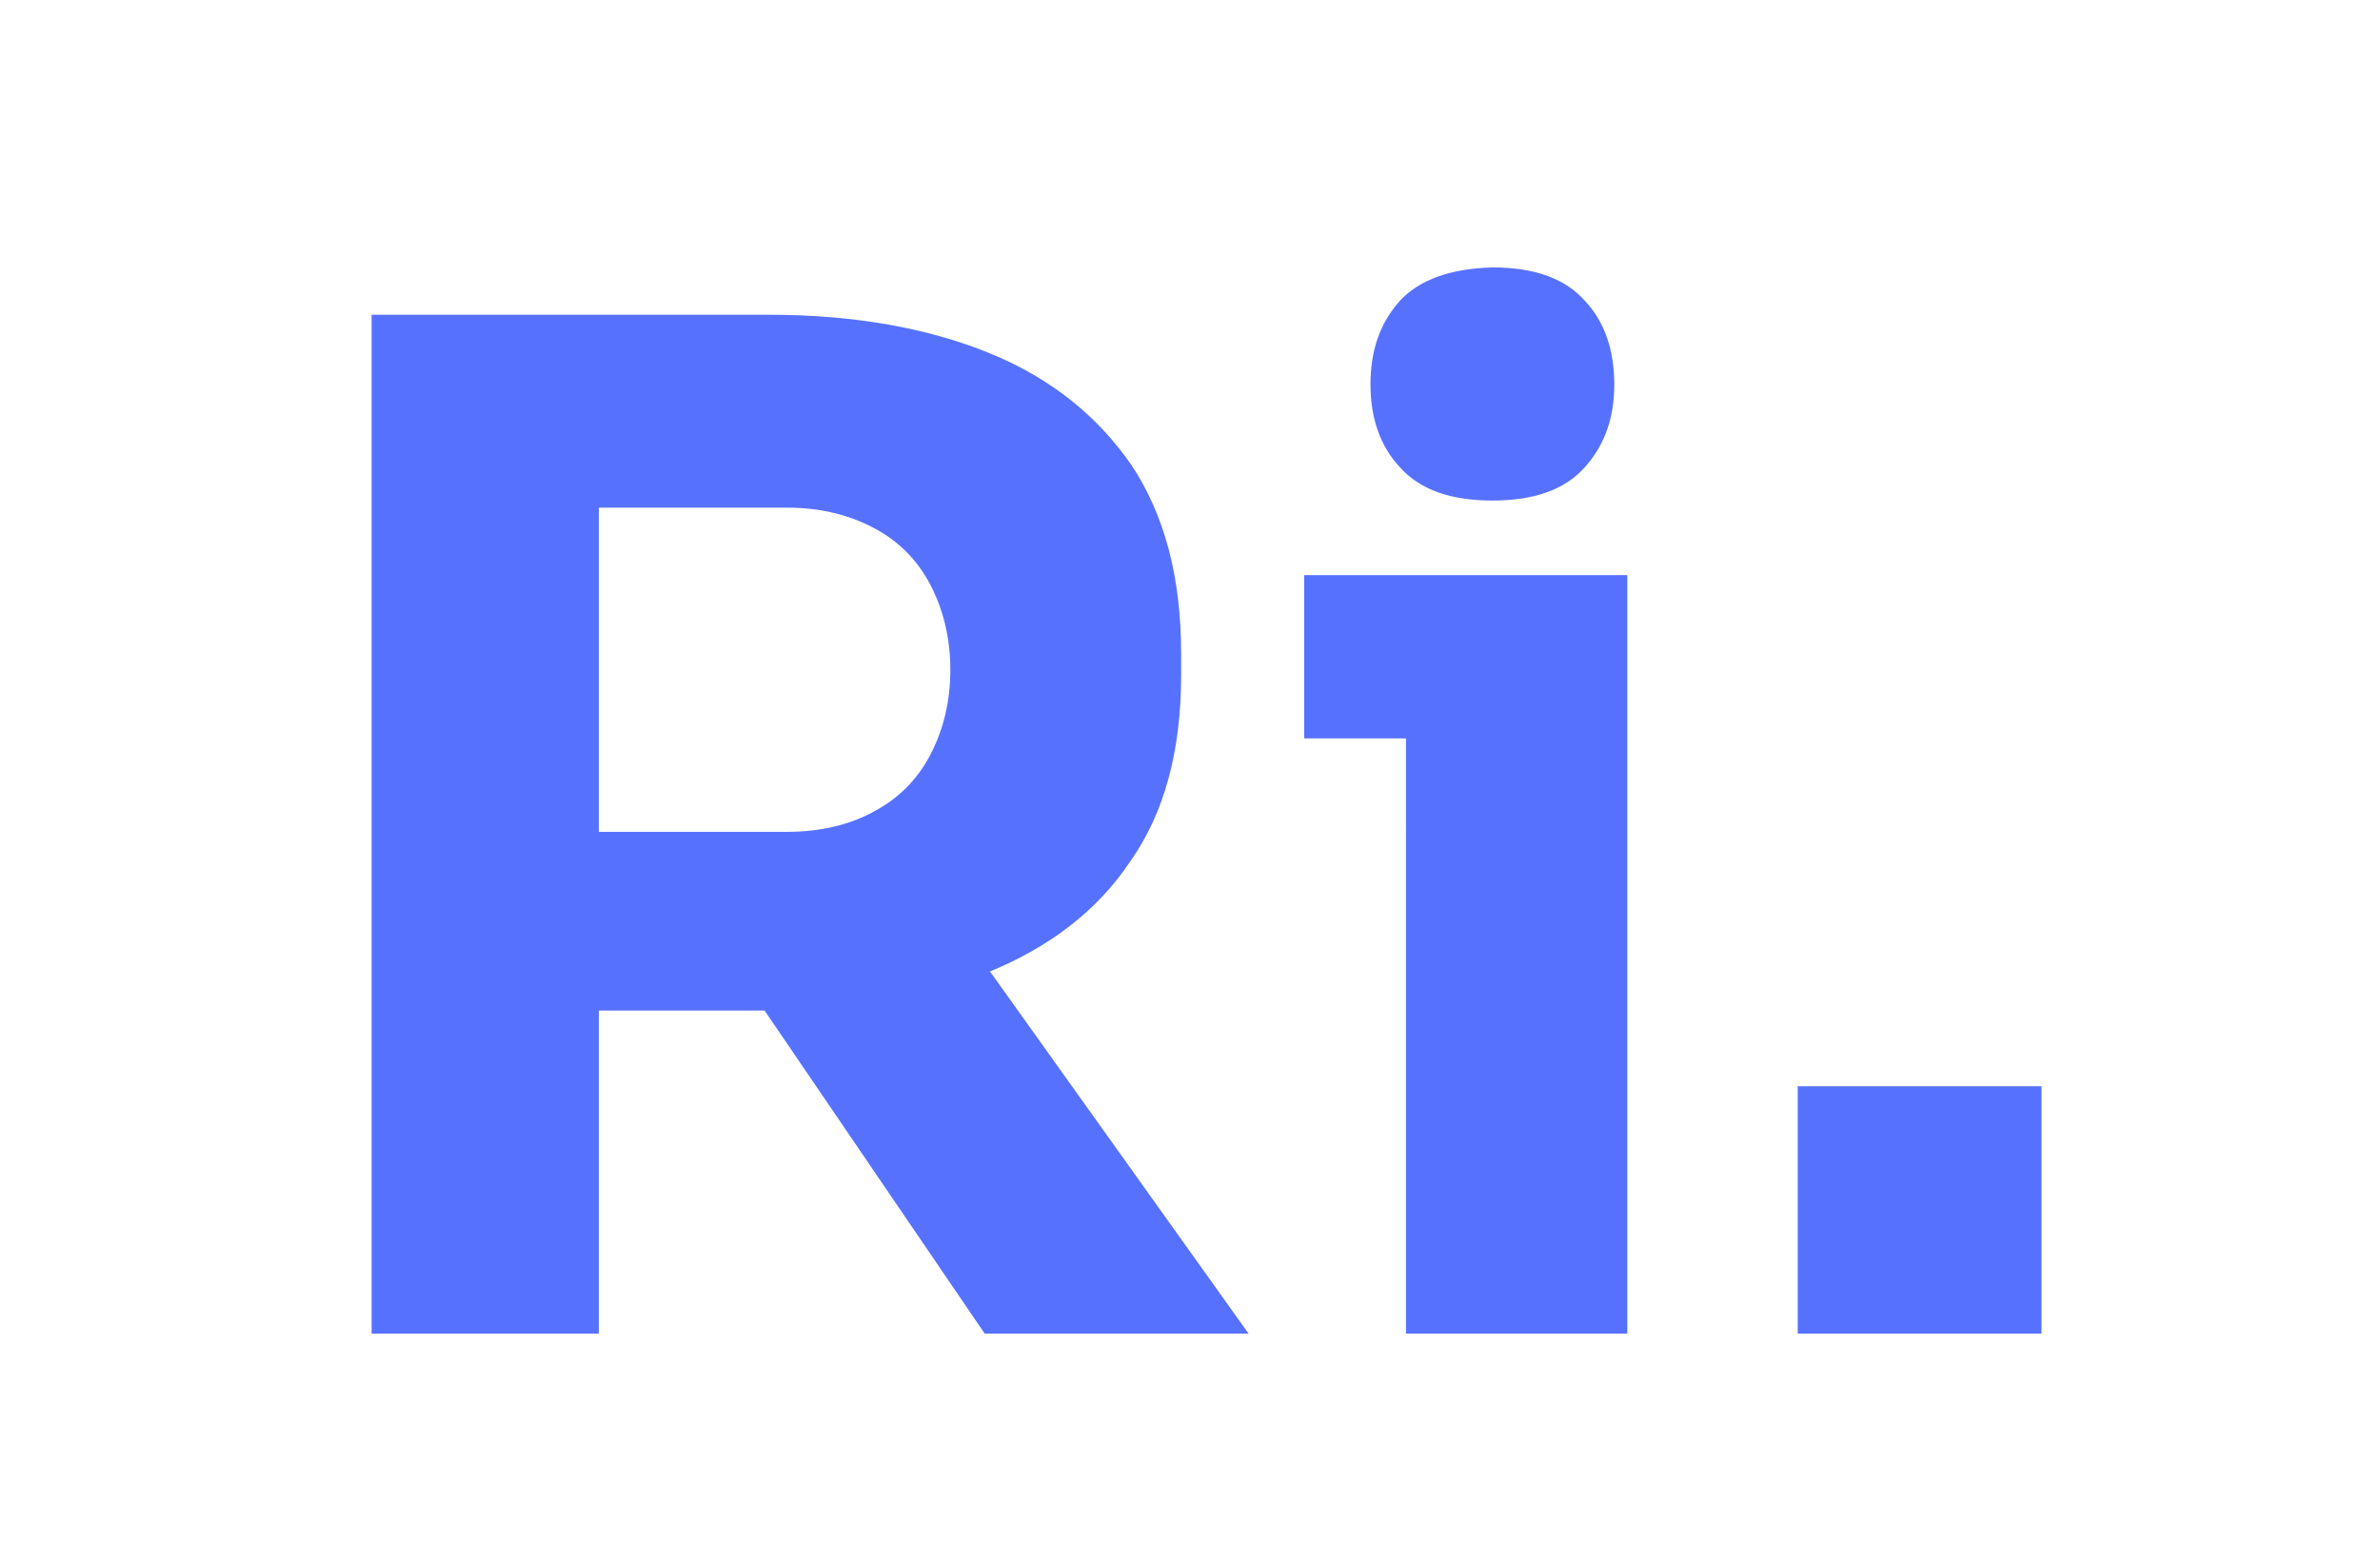 <?xml version="1.0" encoding="utf-8"?>
<!-- Generator: Adobe Illustrator 26.0.2, SVG Export Plug-In . SVG Version: 6.00 Build 0)  -->
<svg version="1.1" id="Layer_1" xmlns="http://www.w3.org/2000/svg" xmlns:xlink="http://www.w3.org/1999/xlink" x="0px" y="0px"
	 viewBox="0 0 201.1 132" style="enable-background:new 0 0 201.1 132;" xml:space="preserve">
<style type="text/css">
	.st0{fill:#5771FF;}
</style>
<path class="st0" d="M50.6,112.7H31.4V26.6h19.2V112.7z M105.5,112.7H83.2L58.2,76h21.1L105.5,112.7z M65,85.4H45.4V70.3h21.1
	c2.8,0,5.3-0.6,7.3-1.7c2.1-1.1,3.7-2.7,4.8-4.8c1.1-2.1,1.7-4.5,1.7-7.2c0-2.7-0.6-5.1-1.7-7.2c-1.1-2.1-2.7-3.7-4.8-4.8
	c-2.1-1.1-4.5-1.7-7.3-1.7H45.4V26.6H65c7.1,0,13.3,1.1,18.5,3.2c5.2,2.1,9.2,5.3,12.1,9.5c2.8,4.2,4.2,9.5,4.2,15.9v1.9
	c0,6.3-1.4,11.6-4.3,15.7c-2.8,4.2-6.9,7.3-12.1,9.4C78.2,84.3,72.1,85.4,65,85.4 M137.5,112.7h-18.7V48.6h18.7V112.7z M137.5,62.4
	h-27.3V48.6h27.3V62.4z M126.1,42.3c-3.5,0-6.1-0.9-7.8-2.8c-1.7-1.8-2.5-4.2-2.5-7c0-2.9,0.8-5.2,2.5-7.1c1.7-1.8,4.3-2.7,7.8-2.8
	c3.5,0,6.1,0.9,7.8,2.8c1.7,1.8,2.5,4.2,2.5,7.1c0,2.8-0.8,5.1-2.5,7C132.2,41.4,129.6,42.3,126.1,42.3 M172.5,112.7h-20.6V91.8
	h20.6V112.7z"/>
</svg>
